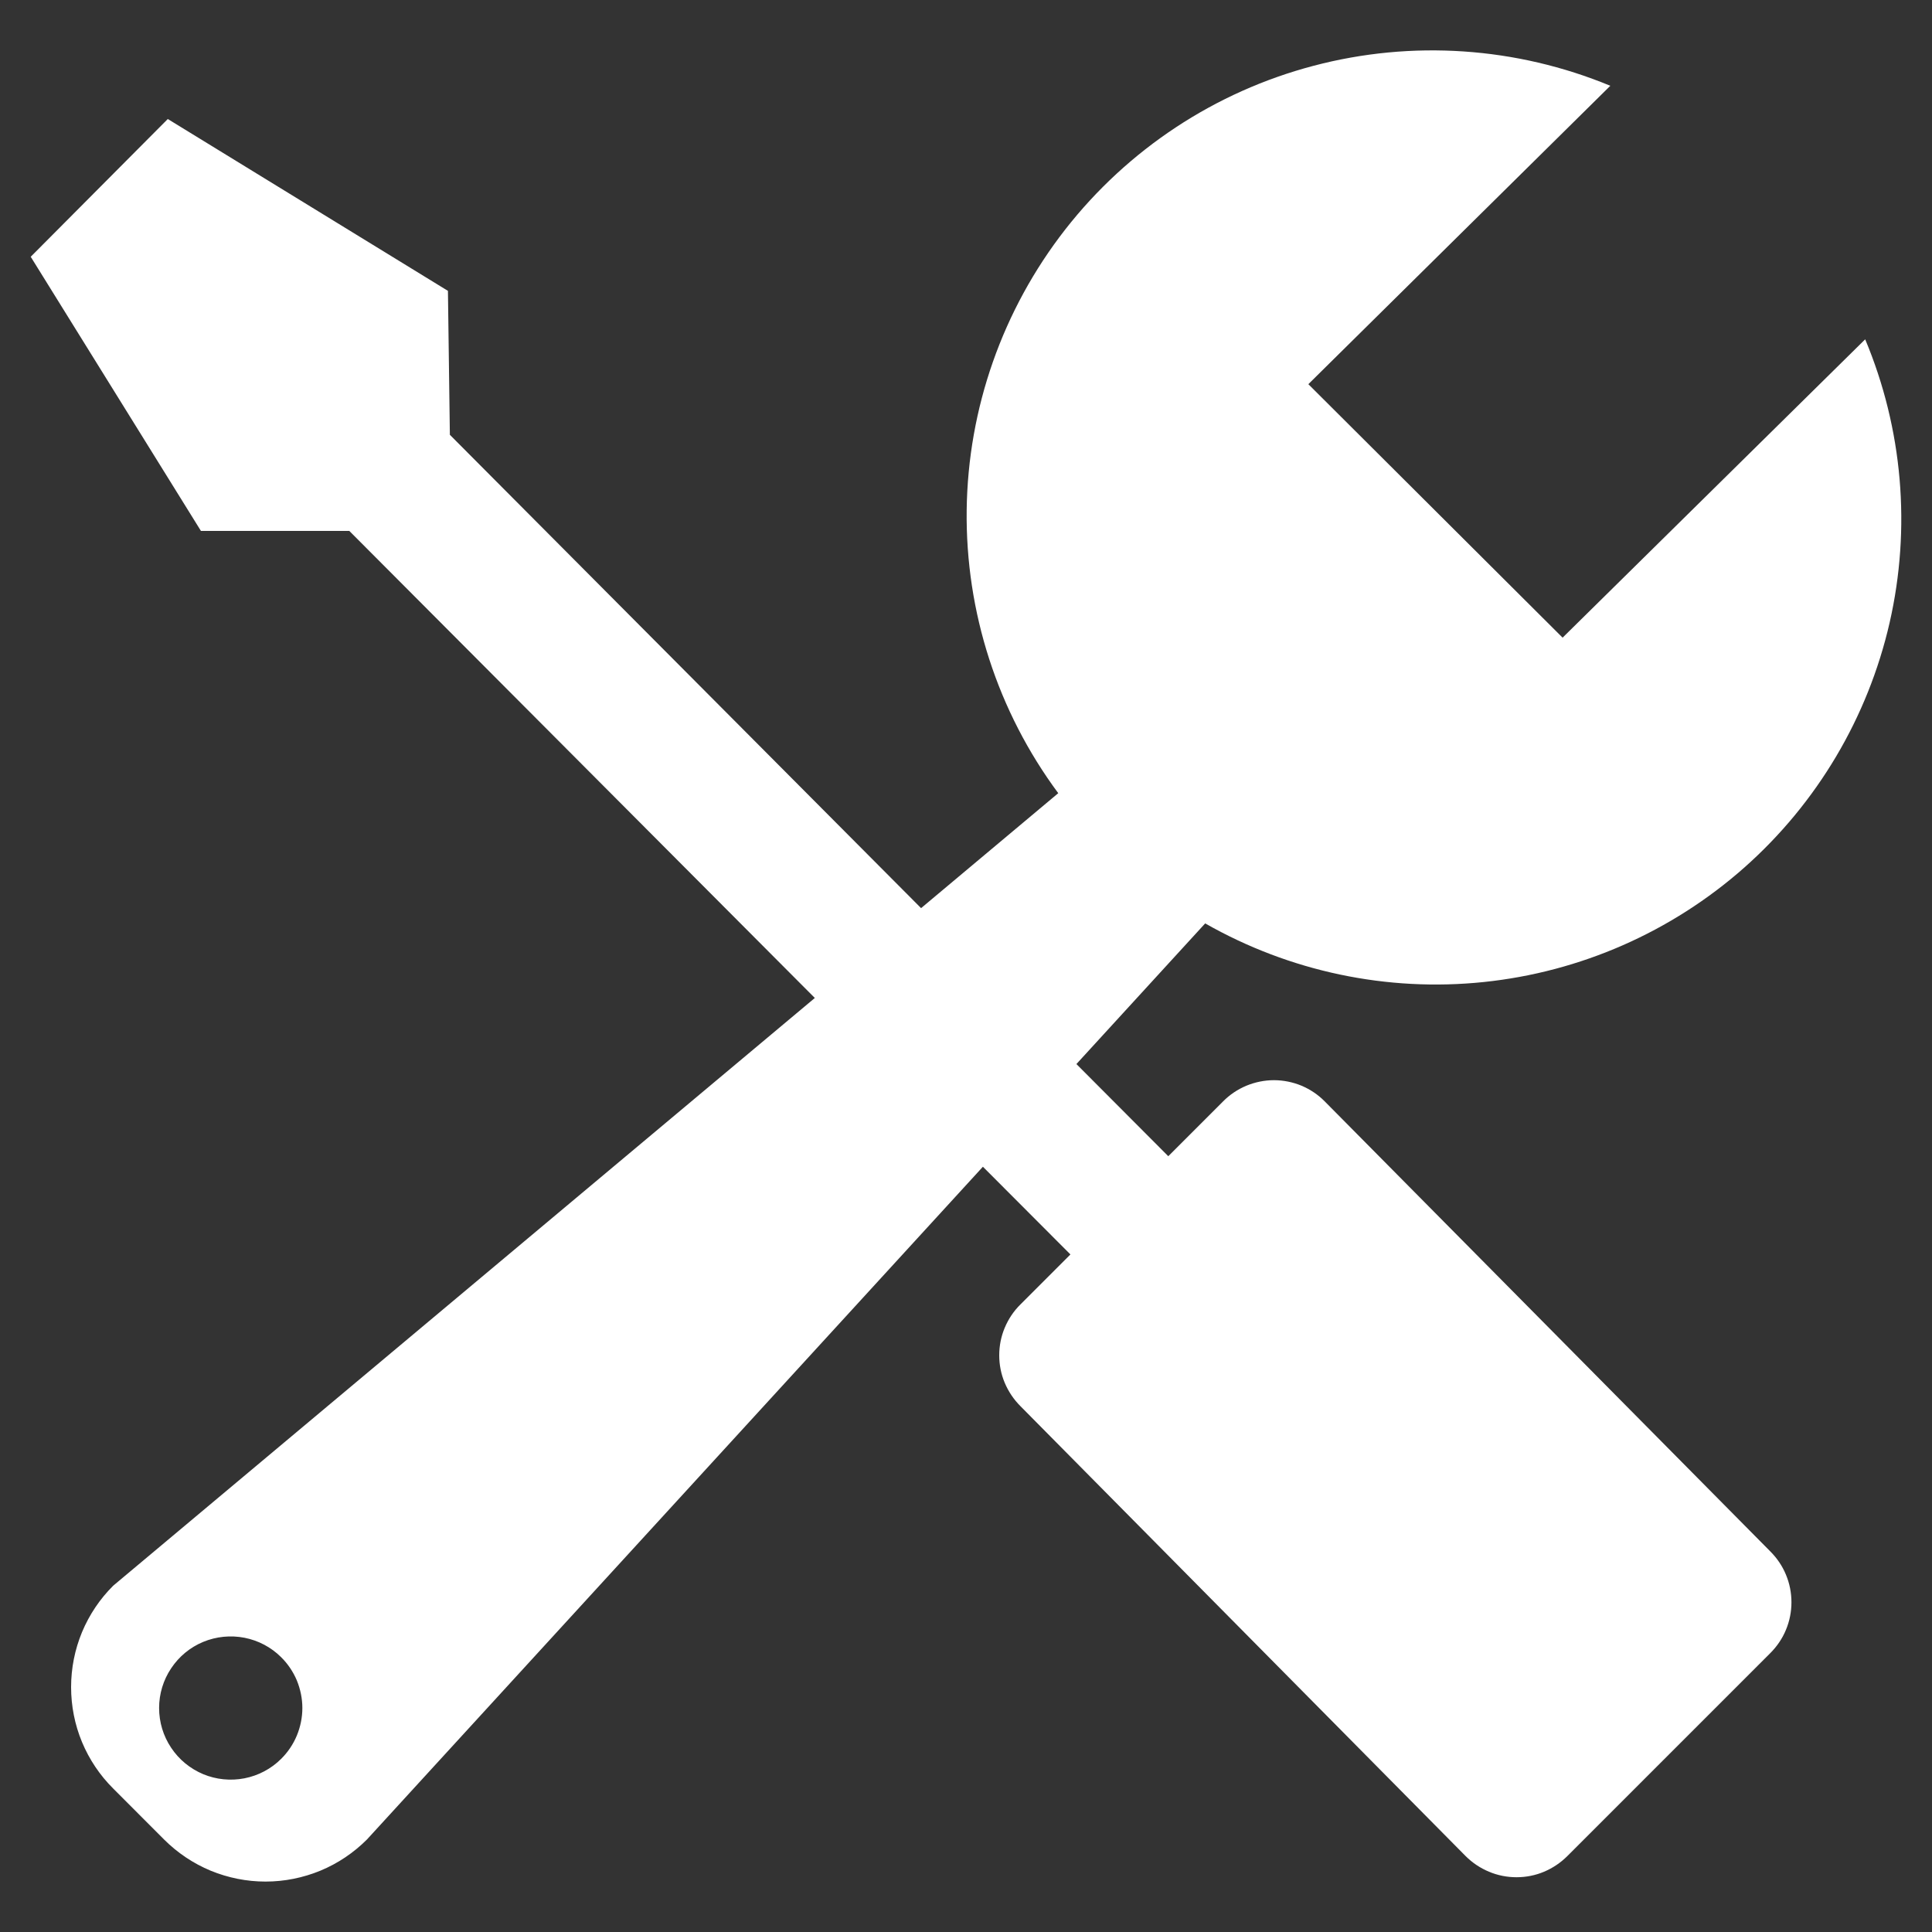<svg width="20" height="20" viewBox="0 0 20 20" fill="none" xmlns="http://www.w3.org/2000/svg">
<rect x="0" y="0" width="20" height="20" fill="#333333" stroke="none"/>
<path d="M19.308 3.512C19.697 4.44 19.785 5.466 19.561 6.447C19.336 7.428 18.81 8.314 18.057 8.981C17.303 9.648 16.36 10.062 15.359 10.166C14.358 10.27 13.35 10.057 12.476 9.559L11.143 11.015L12.094 11.969L12.661 11.402C12.73 11.332 12.812 11.277 12.903 11.239C12.993 11.202 13.09 11.182 13.188 11.182C13.286 11.182 13.383 11.202 13.473 11.239C13.563 11.277 13.645 11.332 13.714 11.402L18.326 16.06C18.395 16.129 18.451 16.211 18.488 16.301C18.526 16.392 18.545 16.489 18.545 16.587C18.545 16.684 18.526 16.781 18.488 16.872C18.451 16.962 18.395 17.044 18.326 17.113L16.225 19.214C16.156 19.283 16.074 19.338 15.984 19.376C15.894 19.414 15.797 19.433 15.699 19.433C15.601 19.433 15.504 19.414 15.414 19.376C15.323 19.338 15.241 19.283 15.172 19.214L10.563 14.556C10.494 14.487 10.439 14.405 10.401 14.315C10.363 14.225 10.344 14.128 10.344 14.03C10.344 13.932 10.363 13.835 10.401 13.745C10.439 13.654 10.494 13.572 10.563 13.504L11.081 12.986L10.175 12.078L3.799 19.042C3.661 19.18 3.498 19.29 3.317 19.365C3.137 19.439 2.944 19.478 2.749 19.478C2.553 19.478 2.36 19.439 2.18 19.365C2 19.29 1.836 19.18 1.698 19.042L1.172 18.515C1.034 18.378 0.924 18.214 0.849 18.034C0.774 17.854 0.736 17.66 0.736 17.465C0.736 17.27 0.774 17.077 0.849 16.896C0.924 16.716 1.034 16.552 1.172 16.415L8.435 10.331L3.616 5.496H2.08L0.318 2.658L1.737 1.232L4.637 3.011L4.657 4.501L9.535 9.401L10.955 8.211C10.327 7.364 9.994 6.335 10.007 5.281C10.02 4.227 10.379 3.207 11.027 2.376C11.676 1.545 12.579 0.949 13.598 0.681C14.617 0.412 15.696 0.485 16.67 0.888L13.544 3.977L16.176 6.601L19.309 3.512H19.308ZM2.91 17.155C2.807 17.052 2.674 16.982 2.531 16.954C2.387 16.926 2.238 16.941 2.103 16.997C1.968 17.053 1.853 17.148 1.772 17.27C1.69 17.392 1.647 17.535 1.647 17.681C1.647 17.828 1.69 17.971 1.772 18.093C1.853 18.215 1.968 18.309 2.103 18.366C2.238 18.422 2.387 18.437 2.531 18.409C2.674 18.381 2.807 18.311 2.91 18.208C2.98 18.139 3.035 18.057 3.073 17.966C3.11 17.876 3.13 17.779 3.13 17.681C3.13 17.584 3.11 17.487 3.073 17.396C3.035 17.306 2.98 17.224 2.91 17.155Z" fill="white"/>
</svg>
